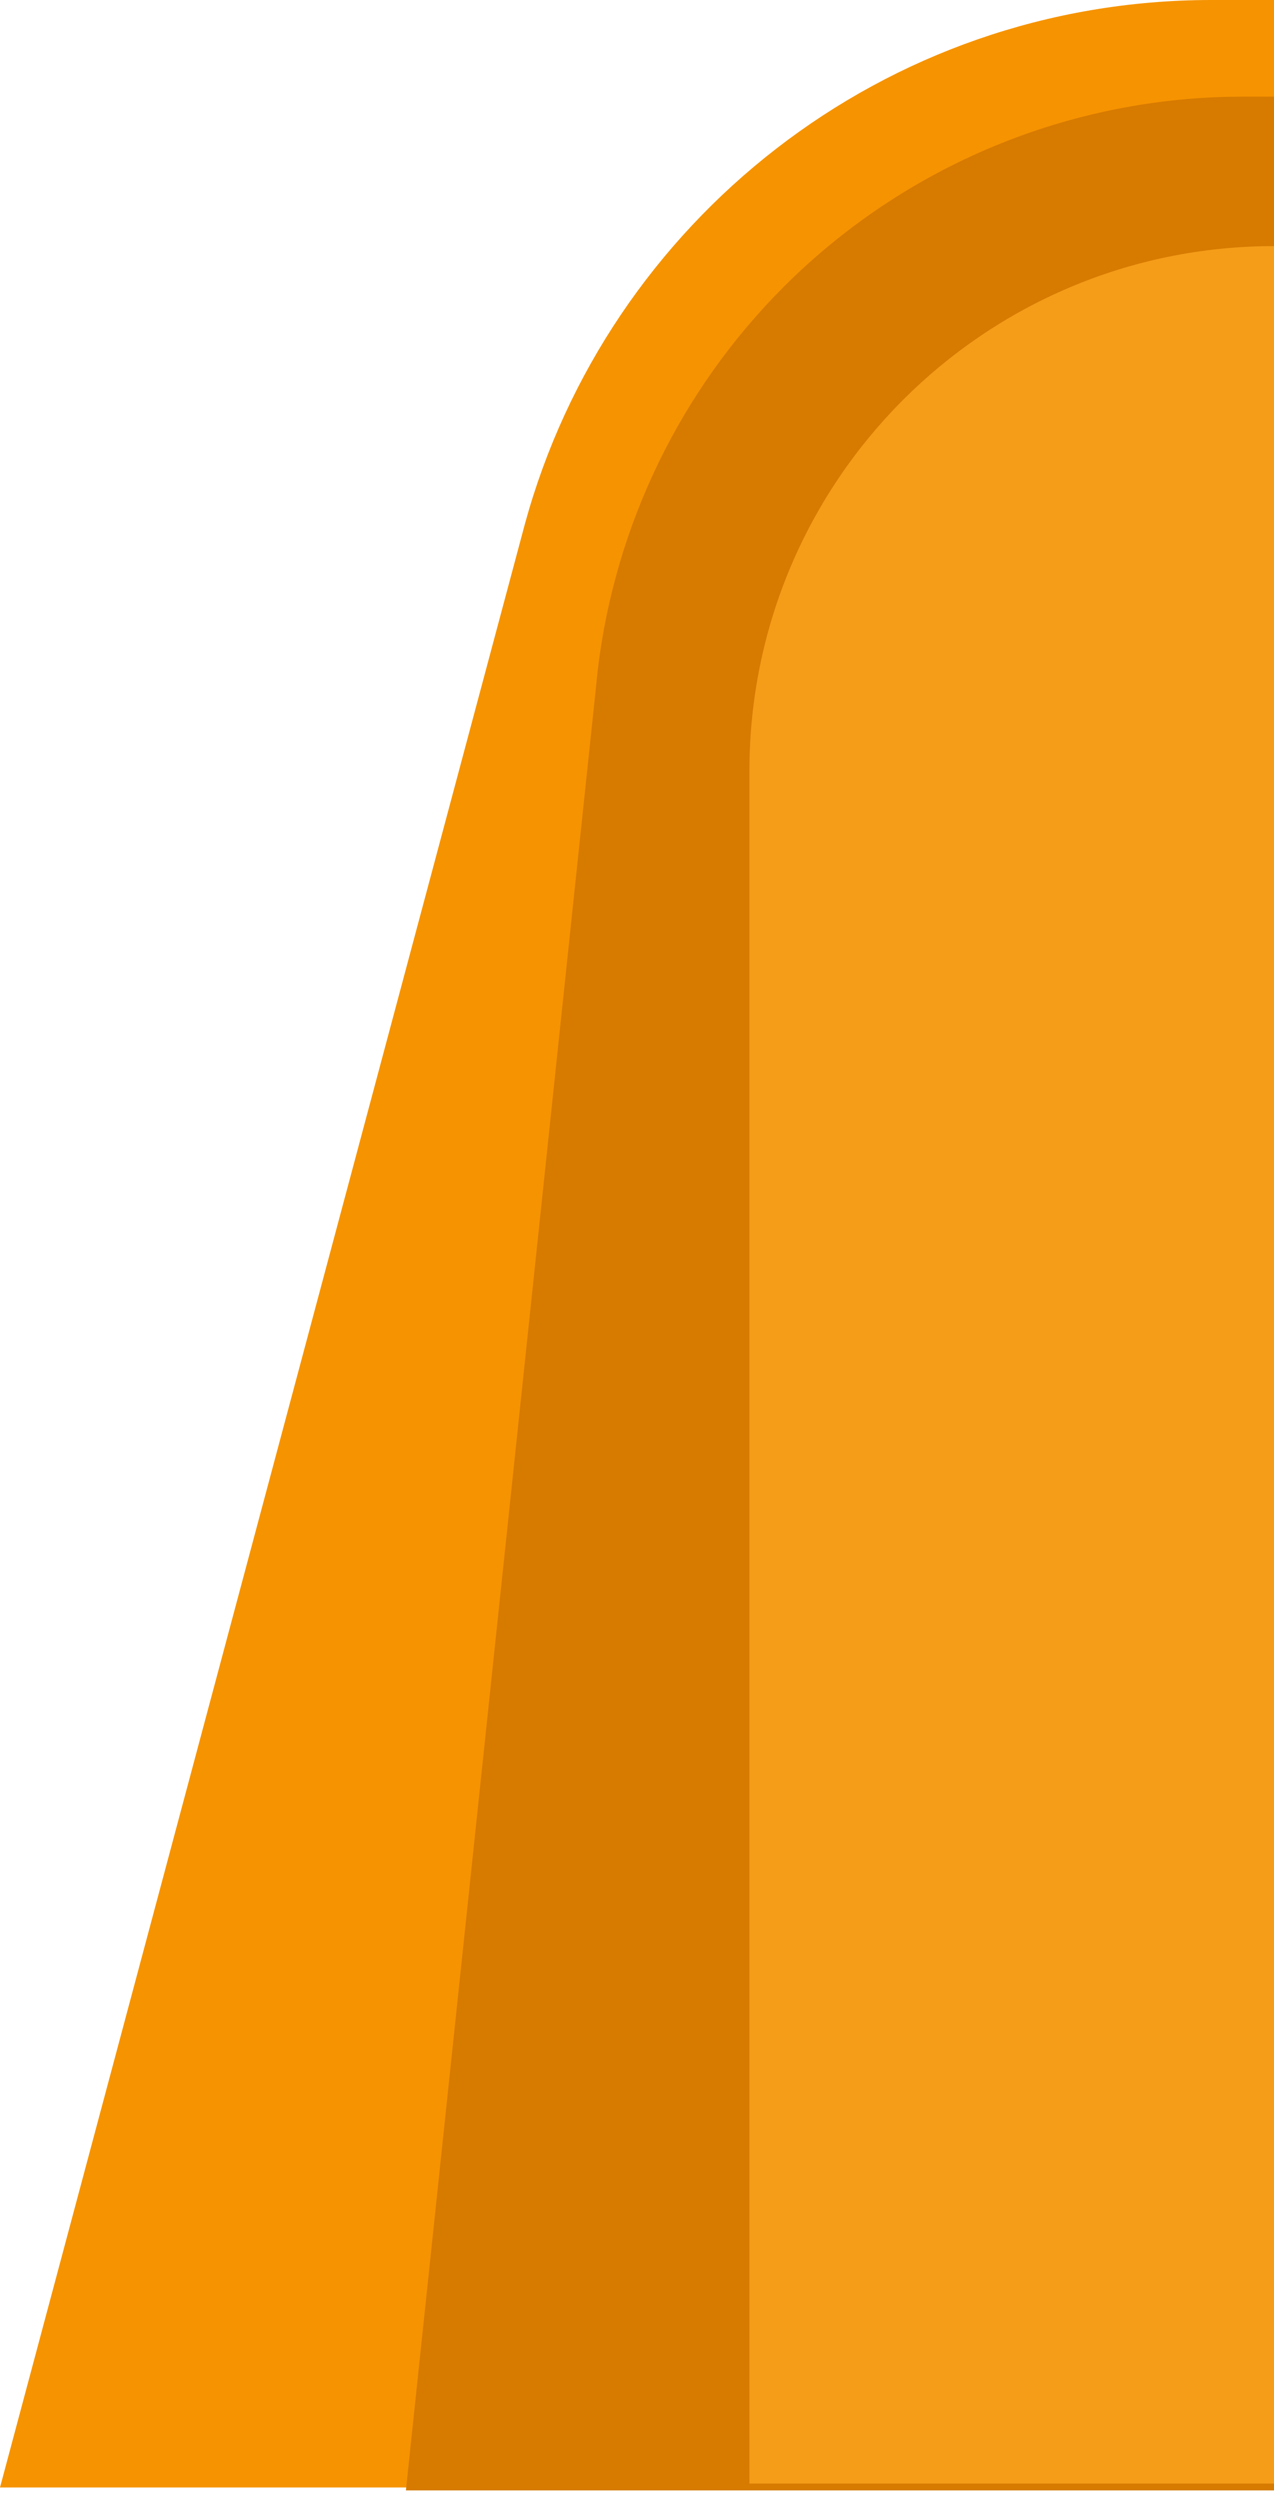 <svg width="102" height="200" viewBox="0 0 102 200" fill="none" xmlns="http://www.w3.org/2000/svg">
<path fill-rule="evenodd" clip-rule="evenodd" d="M102 0H97C70.75 0 48.64 17.75 42.03 41.9L2.43187e-05 199H102V0Z" fill="#F69300"/>
<path fill-rule="evenodd" clip-rule="evenodd" d="M102 7.734H99.5C85.71 7.734 72.48 13.214 62.73 22.965C54.46 31.244 49.26 42.014 47.87 53.514V53.524C47.81 54.024 47.76 54.534 47.71 55.044L32.5 199.234H102V7.734Z" fill="#D67A00"/>
<path fill-rule="evenodd" clip-rule="evenodd" d="M102 19.688C78.8 19.688 60 38.498 60 61.688V198.687H102V19.688Z" fill="#F59D19"/>
</svg>
